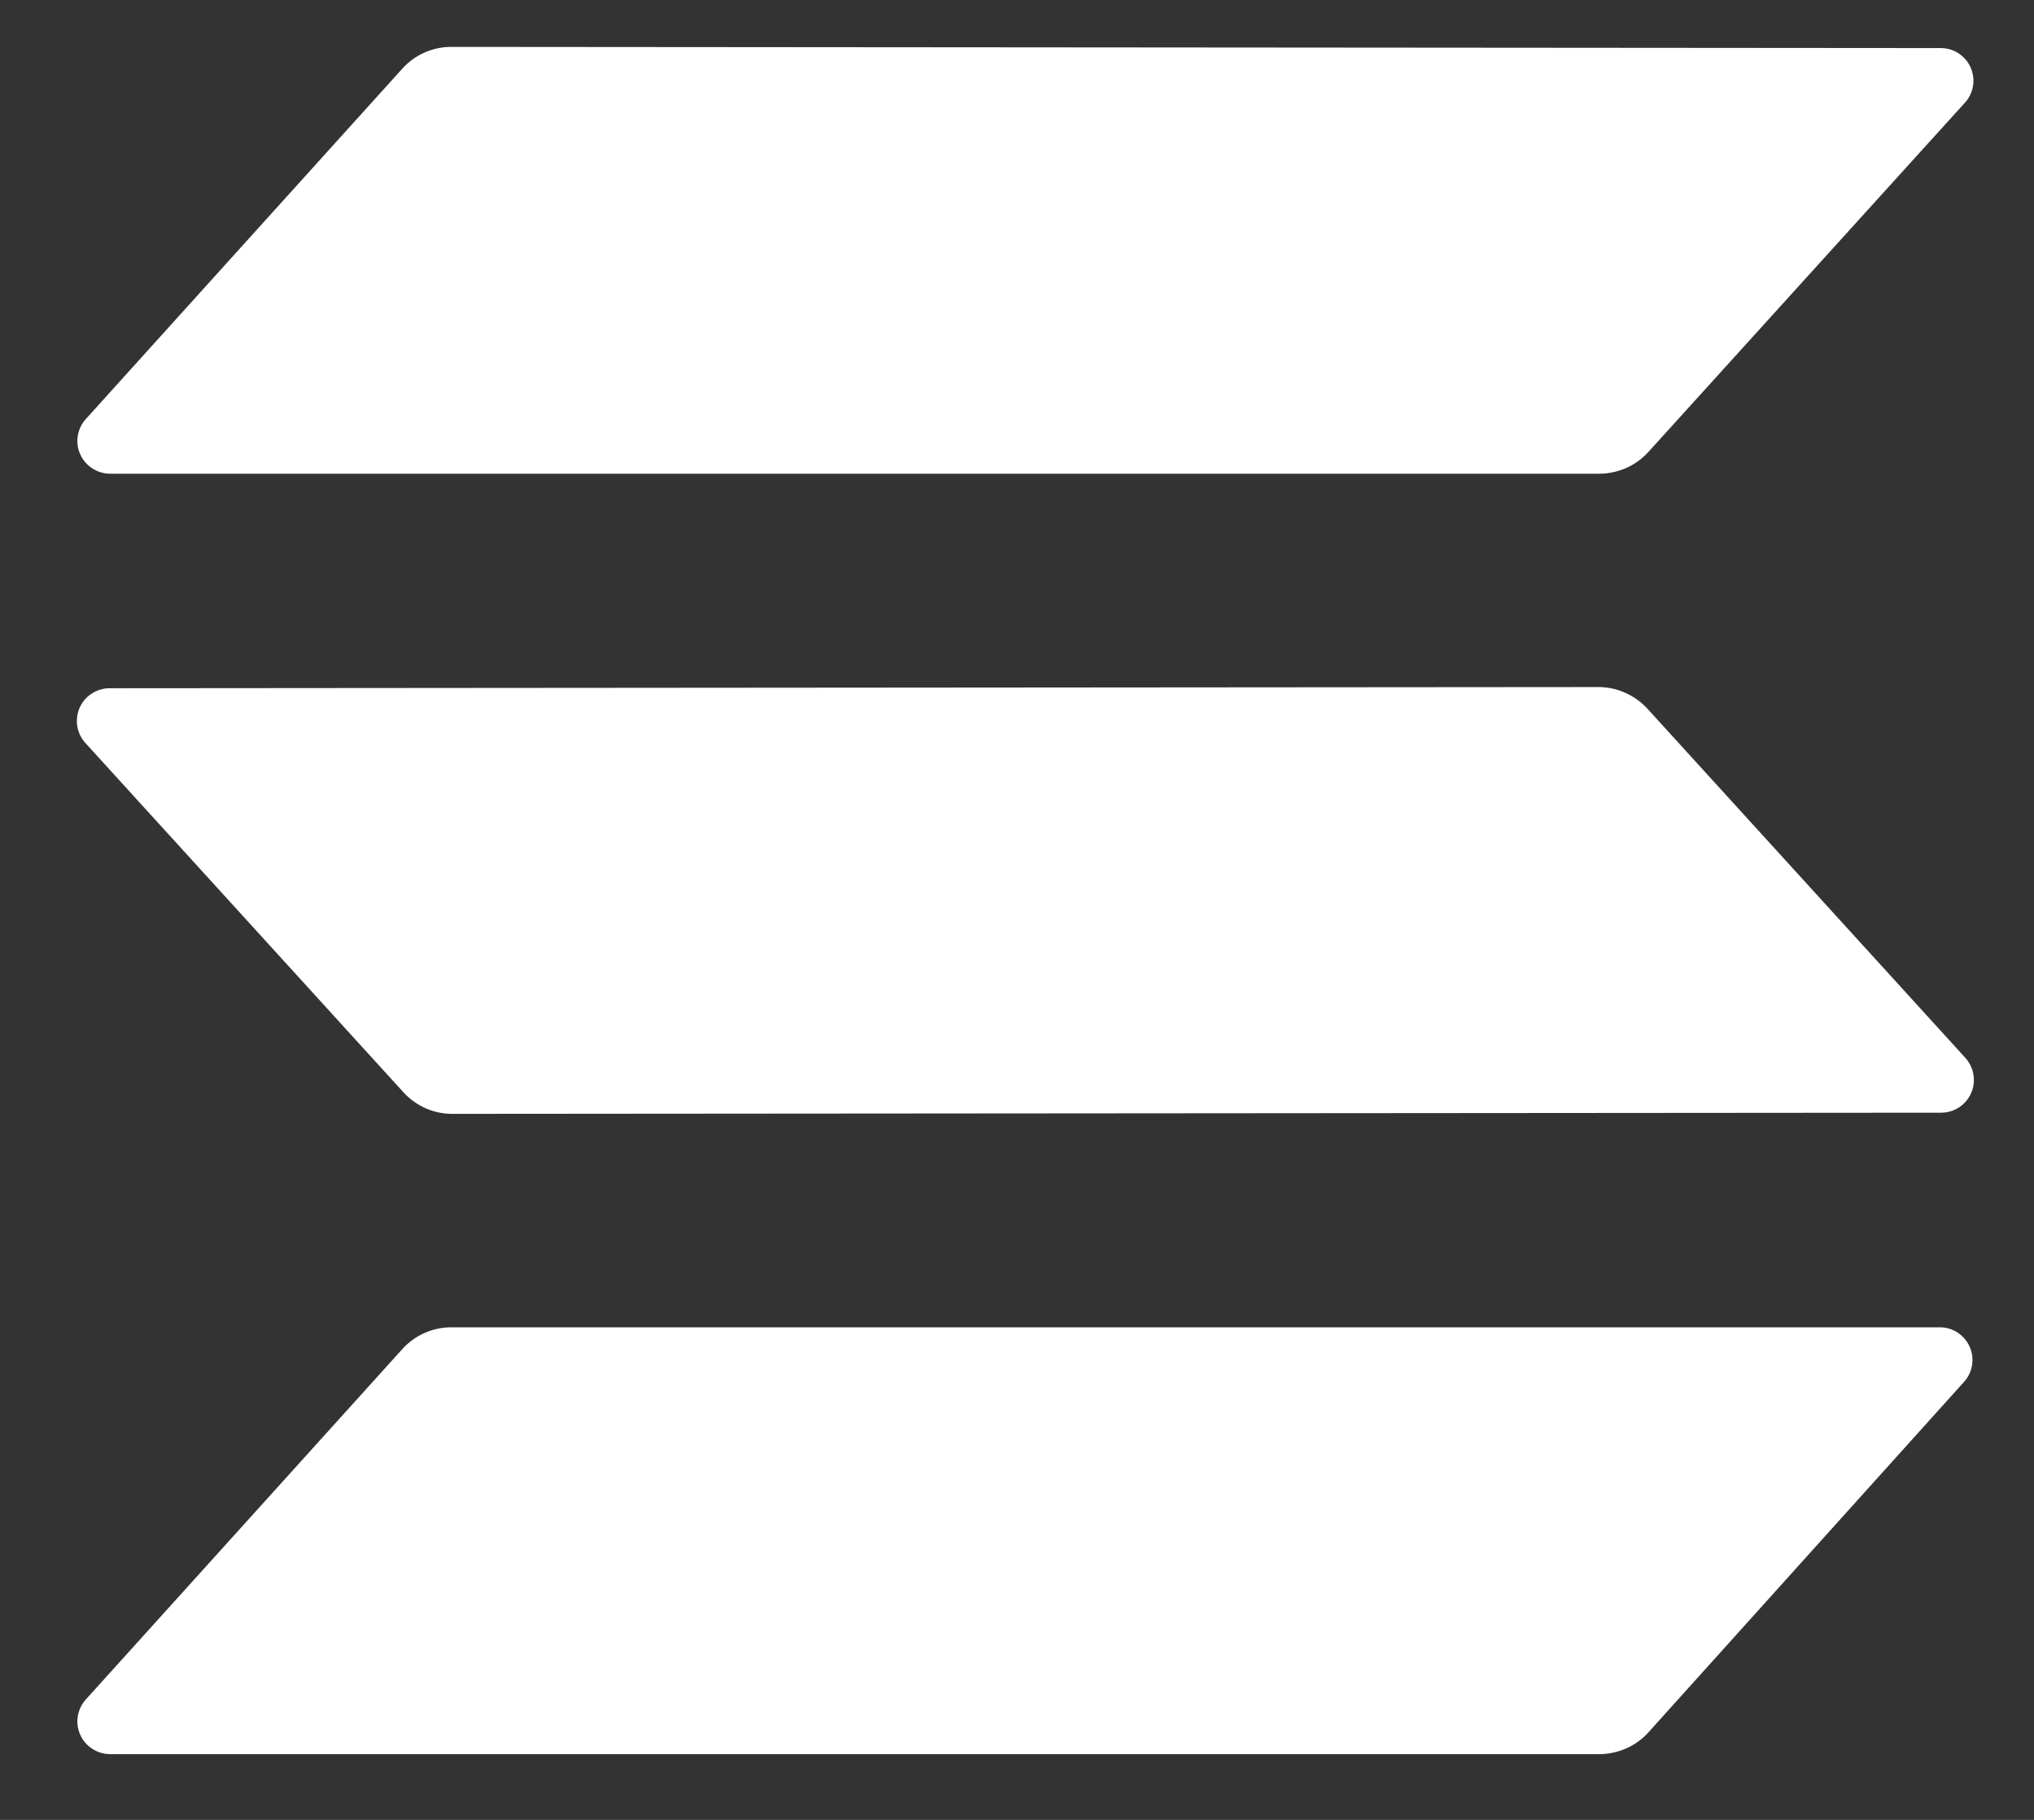 <svg width="19" height="17" viewBox="0 0 19 17" fill="none" xmlns="http://www.w3.org/2000/svg">
<rect x="0" y="0" width="19" height="17" fill="#333333" stroke="none"/>
<path fill-rule="evenodd" clip-rule="evenodd" d="M3.762 12.598C3.818 12.537 3.887 12.487 3.963 12.453C4.039 12.419 4.121 12.4 4.205 12.399H18.124C18.183 12.399 18.24 12.417 18.289 12.45C18.338 12.483 18.377 12.529 18.4 12.583C18.424 12.637 18.431 12.697 18.421 12.755C18.411 12.813 18.385 12.867 18.345 12.91L15.395 16.186C15.338 16.248 15.27 16.297 15.194 16.331C15.118 16.365 15.035 16.384 14.952 16.386H1.024C0.965 16.385 0.908 16.367 0.859 16.334C0.81 16.302 0.771 16.256 0.748 16.201C0.724 16.147 0.717 16.088 0.727 16.03C0.737 15.972 0.763 15.918 0.803 15.874L3.762 12.598ZM18.359 9.882C18.398 9.926 18.425 9.98 18.434 10.038C18.444 10.096 18.437 10.156 18.413 10.21C18.39 10.264 18.351 10.31 18.302 10.343C18.253 10.375 18.196 10.393 18.137 10.394L4.214 10.405C4.13 10.403 4.048 10.385 3.972 10.351C3.896 10.316 3.827 10.267 3.771 10.206L0.798 6.941C0.758 6.897 0.732 6.843 0.722 6.785C0.713 6.727 0.72 6.667 0.743 6.613C0.767 6.559 0.805 6.513 0.854 6.481C0.903 6.448 0.961 6.43 1.02 6.429L14.943 6.418C15.027 6.42 15.109 6.438 15.185 6.473C15.261 6.507 15.329 6.556 15.386 6.617L18.359 9.882ZM3.762 0.637C3.818 0.576 3.887 0.526 3.963 0.492C4.039 0.458 4.121 0.439 4.205 0.438L18.133 0.449C18.192 0.45 18.249 0.467 18.298 0.5C18.347 0.533 18.386 0.579 18.409 0.633C18.432 0.687 18.44 0.747 18.43 0.805C18.42 0.863 18.394 0.917 18.354 0.96L15.395 4.225C15.338 4.287 15.27 4.336 15.194 4.37C15.118 4.404 15.035 4.423 14.952 4.425H1.024C0.965 4.424 0.908 4.406 0.859 4.373C0.81 4.341 0.771 4.294 0.748 4.24C0.724 4.186 0.717 4.127 0.727 4.069C0.737 4.011 0.763 3.956 0.803 3.913L3.762 0.637Z" fill="white"/>
</svg>
